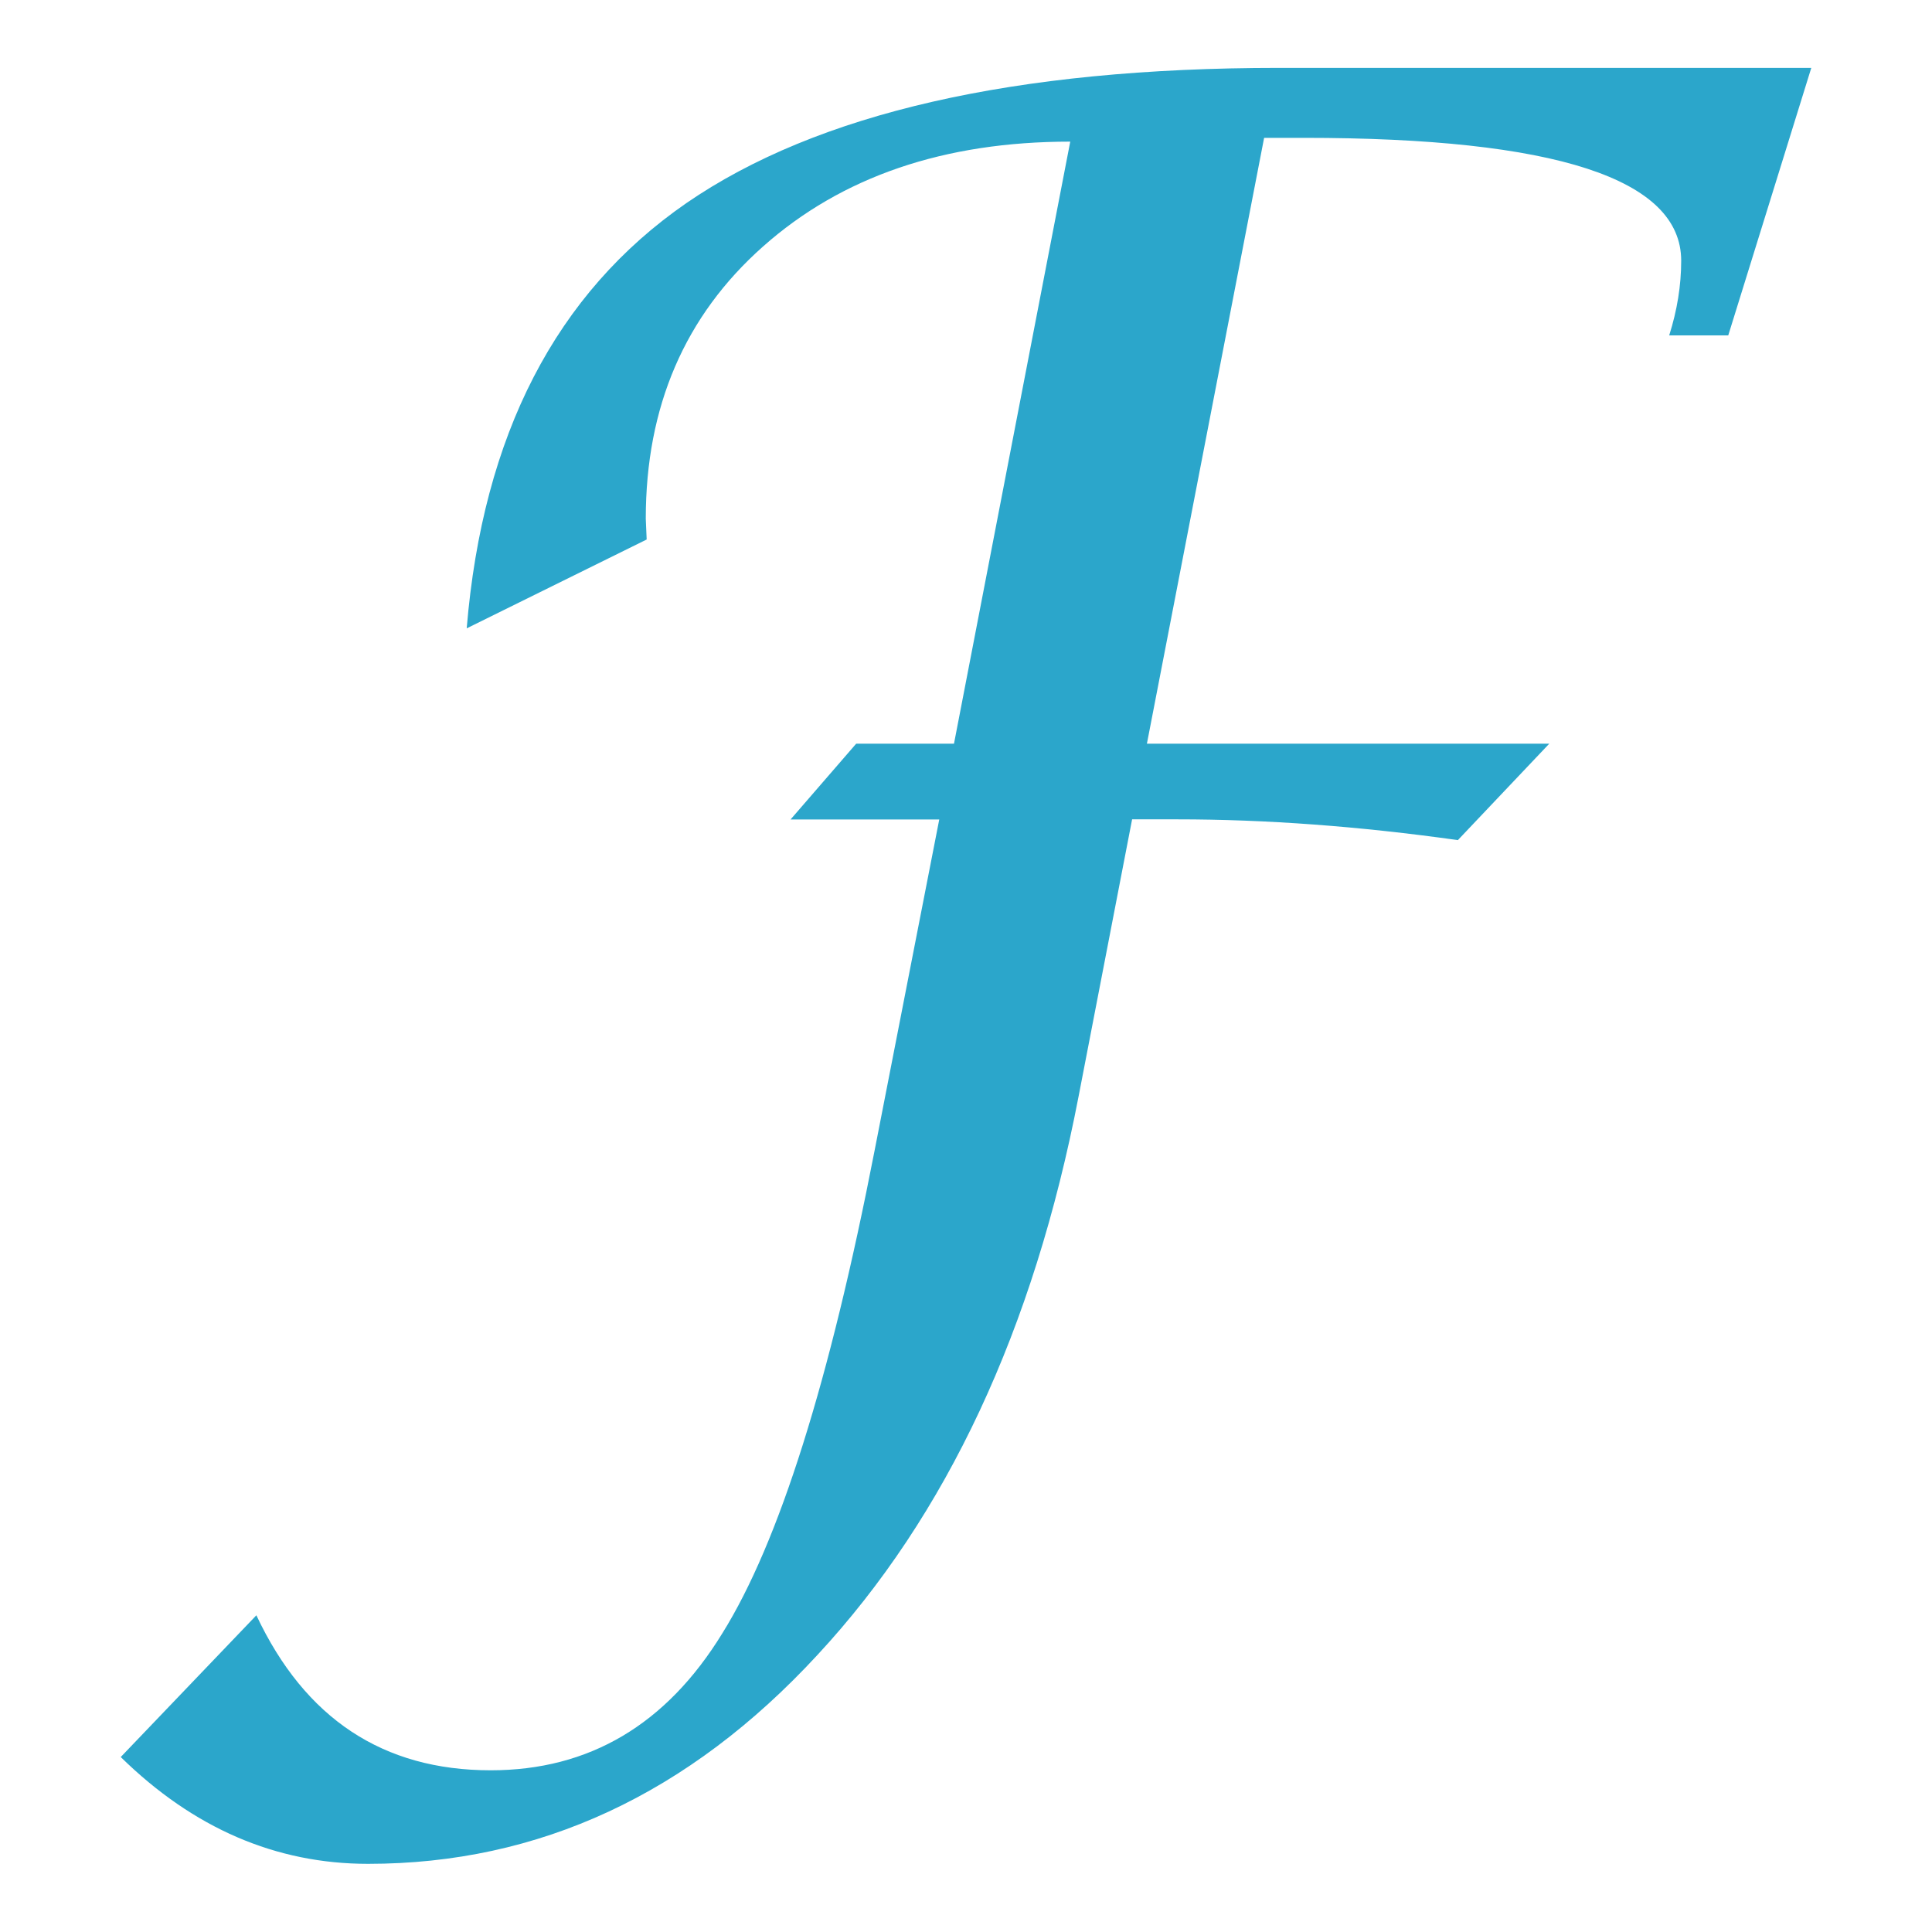 <?xml version="1.0" encoding="UTF-8" standalone="no"?>
<!-- Generator: Adobe Illustrator 16.0.0, SVG Export Plug-In . SVG Version: 6.00 Build 0)  -->

<svg
   xmlns:dc="http://purl.org/dc/elements/1.1/"
   xmlns:cc="http://creativecommons.org/ns#"
   xmlns:rdf="http://www.w3.org/1999/02/22-rdf-syntax-ns#"
   xmlns:svg="http://www.w3.org/2000/svg"
   xmlns="http://www.w3.org/2000/svg"
   xmlns:sodipodi="http://sodipodi.sourceforge.net/DTD/sodipodi-0.dtd"
   xmlns:inkscape="http://www.inkscape.org/namespaces/inkscape"
   version="1.1"
   id="Layer_1"
   x="0px"
   y="0px"
   width="32px"
   height="32px"
   viewBox="0 0 32 32"
   enable-background="new 0 0 32 32"
   xml:space="preserve"
   inkscape:version="0.91 r13725"
   sodipodi:docname="favicon.svg"
   inkscape:export-filename="D:\Documenten\School\Informatica\paul4a1314g\WebAppCijfers\res\favicon-32.png"
   inkscape:export-xdpi="90"
   inkscape:export-ydpi="90"><defs
     id="defs7" /><sodipodi:namedview
     pagecolor="#ffffff"
     bordercolor="#666666"
     borderopacity="1"
     objecttolerance="10"
     gridtolerance="10"
     guidetolerance="10"
     inkscape:pageopacity="0"
     inkscape:pageshadow="2"
     inkscape:window-width="1920"
     inkscape:window-height="1017"
     id="namedview5"
     showgrid="false"
     inkscape:zoom="7.375"
     inkscape:cx="5.6949156"
     inkscape:cy="21.423729"
     inkscape:window-x="-8"
     inkscape:window-y="-8"
     inkscape:window-maximized="1"
     inkscape:current-layer="Layer_1" /><g
     transform="scale(0.988,1.012)"
     style="font-style:italic;font-variant:normal;font-weight:normal;font-stretch:normal;font-size:31.682px;font-family:'Lucida Calligraphy';-inkscape-font-specification:'Lucida Calligraphy Italic';fill:#2ba6cb;fill-opacity:1;stroke:none;stroke-opacity:1"
     id="text3"><path
       d="m 13.255,13.41 1.098,-1.238 1.64,0 1.949,-9.854 q -3.171,0 -5.151,1.717 -1.965,1.702 -1.965,4.455 l 0.015,0.34 -3.017,1.454 Q 8.228,5.536 11.507,3.324 14.802,1.111 21.439,1.111 l 8.926,0 -1.392,4.378 -0.99,0 q 0.201,-0.619 0.201,-1.222 0,-2.011 -6.327,-2.011 l -0.665,0 -1.965,9.916 6.745,0 -1.532,1.578 Q 21.965,13.41 19.737,13.41 l -0.758,0 -0.897,4.533 q -1.129,5.724 -4.378,9.143 -3.233,3.419 -7.534,3.419 -2.32,0 -4.146,-1.748 l 2.274,-2.32 q 1.222,2.537 3.929,2.537 2.475,0 3.883,-2.243 1.423,-2.228 2.553,-7.905 l 1.083,-5.414 -2.491,0 z"
       style="font-style:italic;font-variant:normal;font-weight:normal;font-stretch:normal;font-size:31.682px;font-family:'Lucida Calligraphy';-inkscape-font-specification:'Lucida Calligraphy Italic';fill:#2ba6cb;fill-opacity:1;stroke:none;stroke-opacity:1"
       id="path4137" /></g></svg>